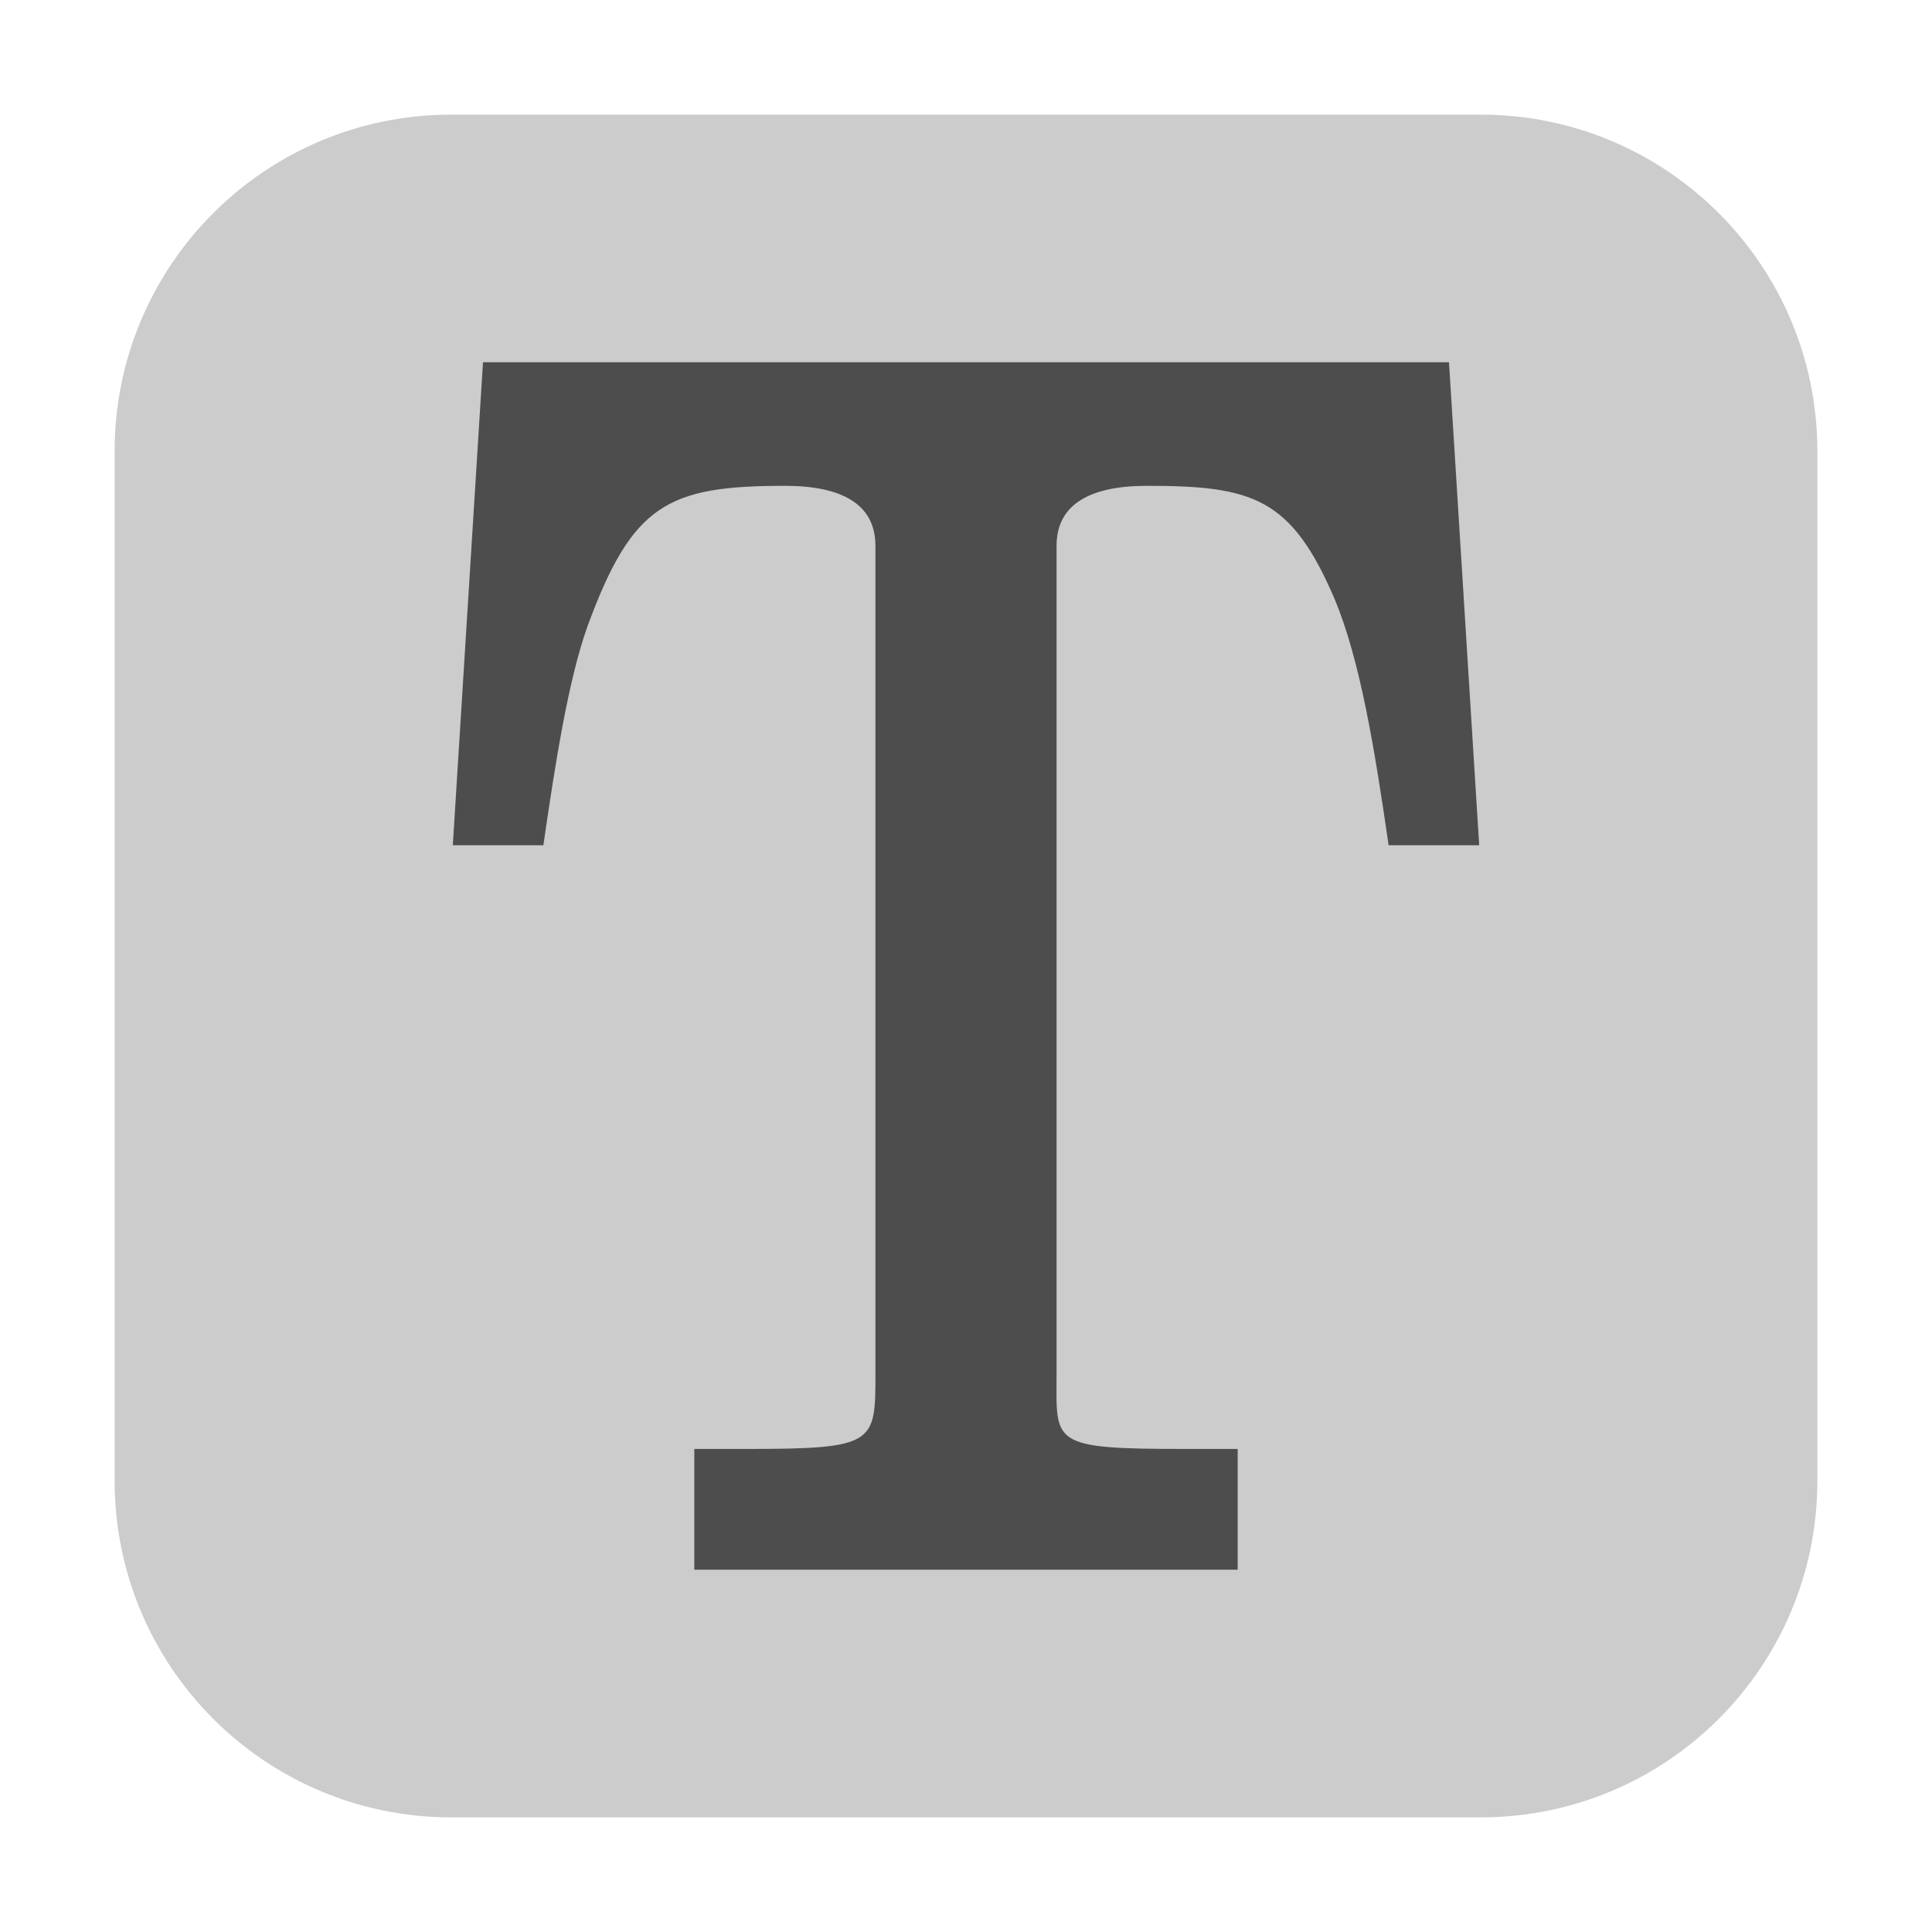 <svg height="48pt" viewBox="0 0 48 48" width="48pt" xmlns="http://www.w3.org/2000/svg"><path d="m11.211 2.848h25.578c4.621 0 8.363 3.742 8.363 8.363v25.578c0 4.621-3.742 8.363-8.363 8.363h-25.578c-4.621 0-8.363-3.742-8.363-8.363v-25.578c0-4.621 3.742-8.363 8.363-8.363zm0 0" fill="#ccc" fill-rule="evenodd"/><path d="m36 9h-24l-.75 12h2.25c.301-2.078.621-4.105 1.094-5.434 1.113-3.035 1.988-3.496 4.906-3.496 1.418 0 2.25.457 2.25 1.492v20.566c0 1.746 0 1.871-3.246 1.871h-1.254v3h13.5v-3h-1.254c-3.434 0-3.246-.125-3.246-1.871v-20.566c0-1.035.832-1.492 2.25-1.492 2.617 0 3.578.297 4.648 2.789.648 1.535 1.008 3.773 1.352 6.141h2.25zm0 0" fill="#4d4d4d"/></svg>